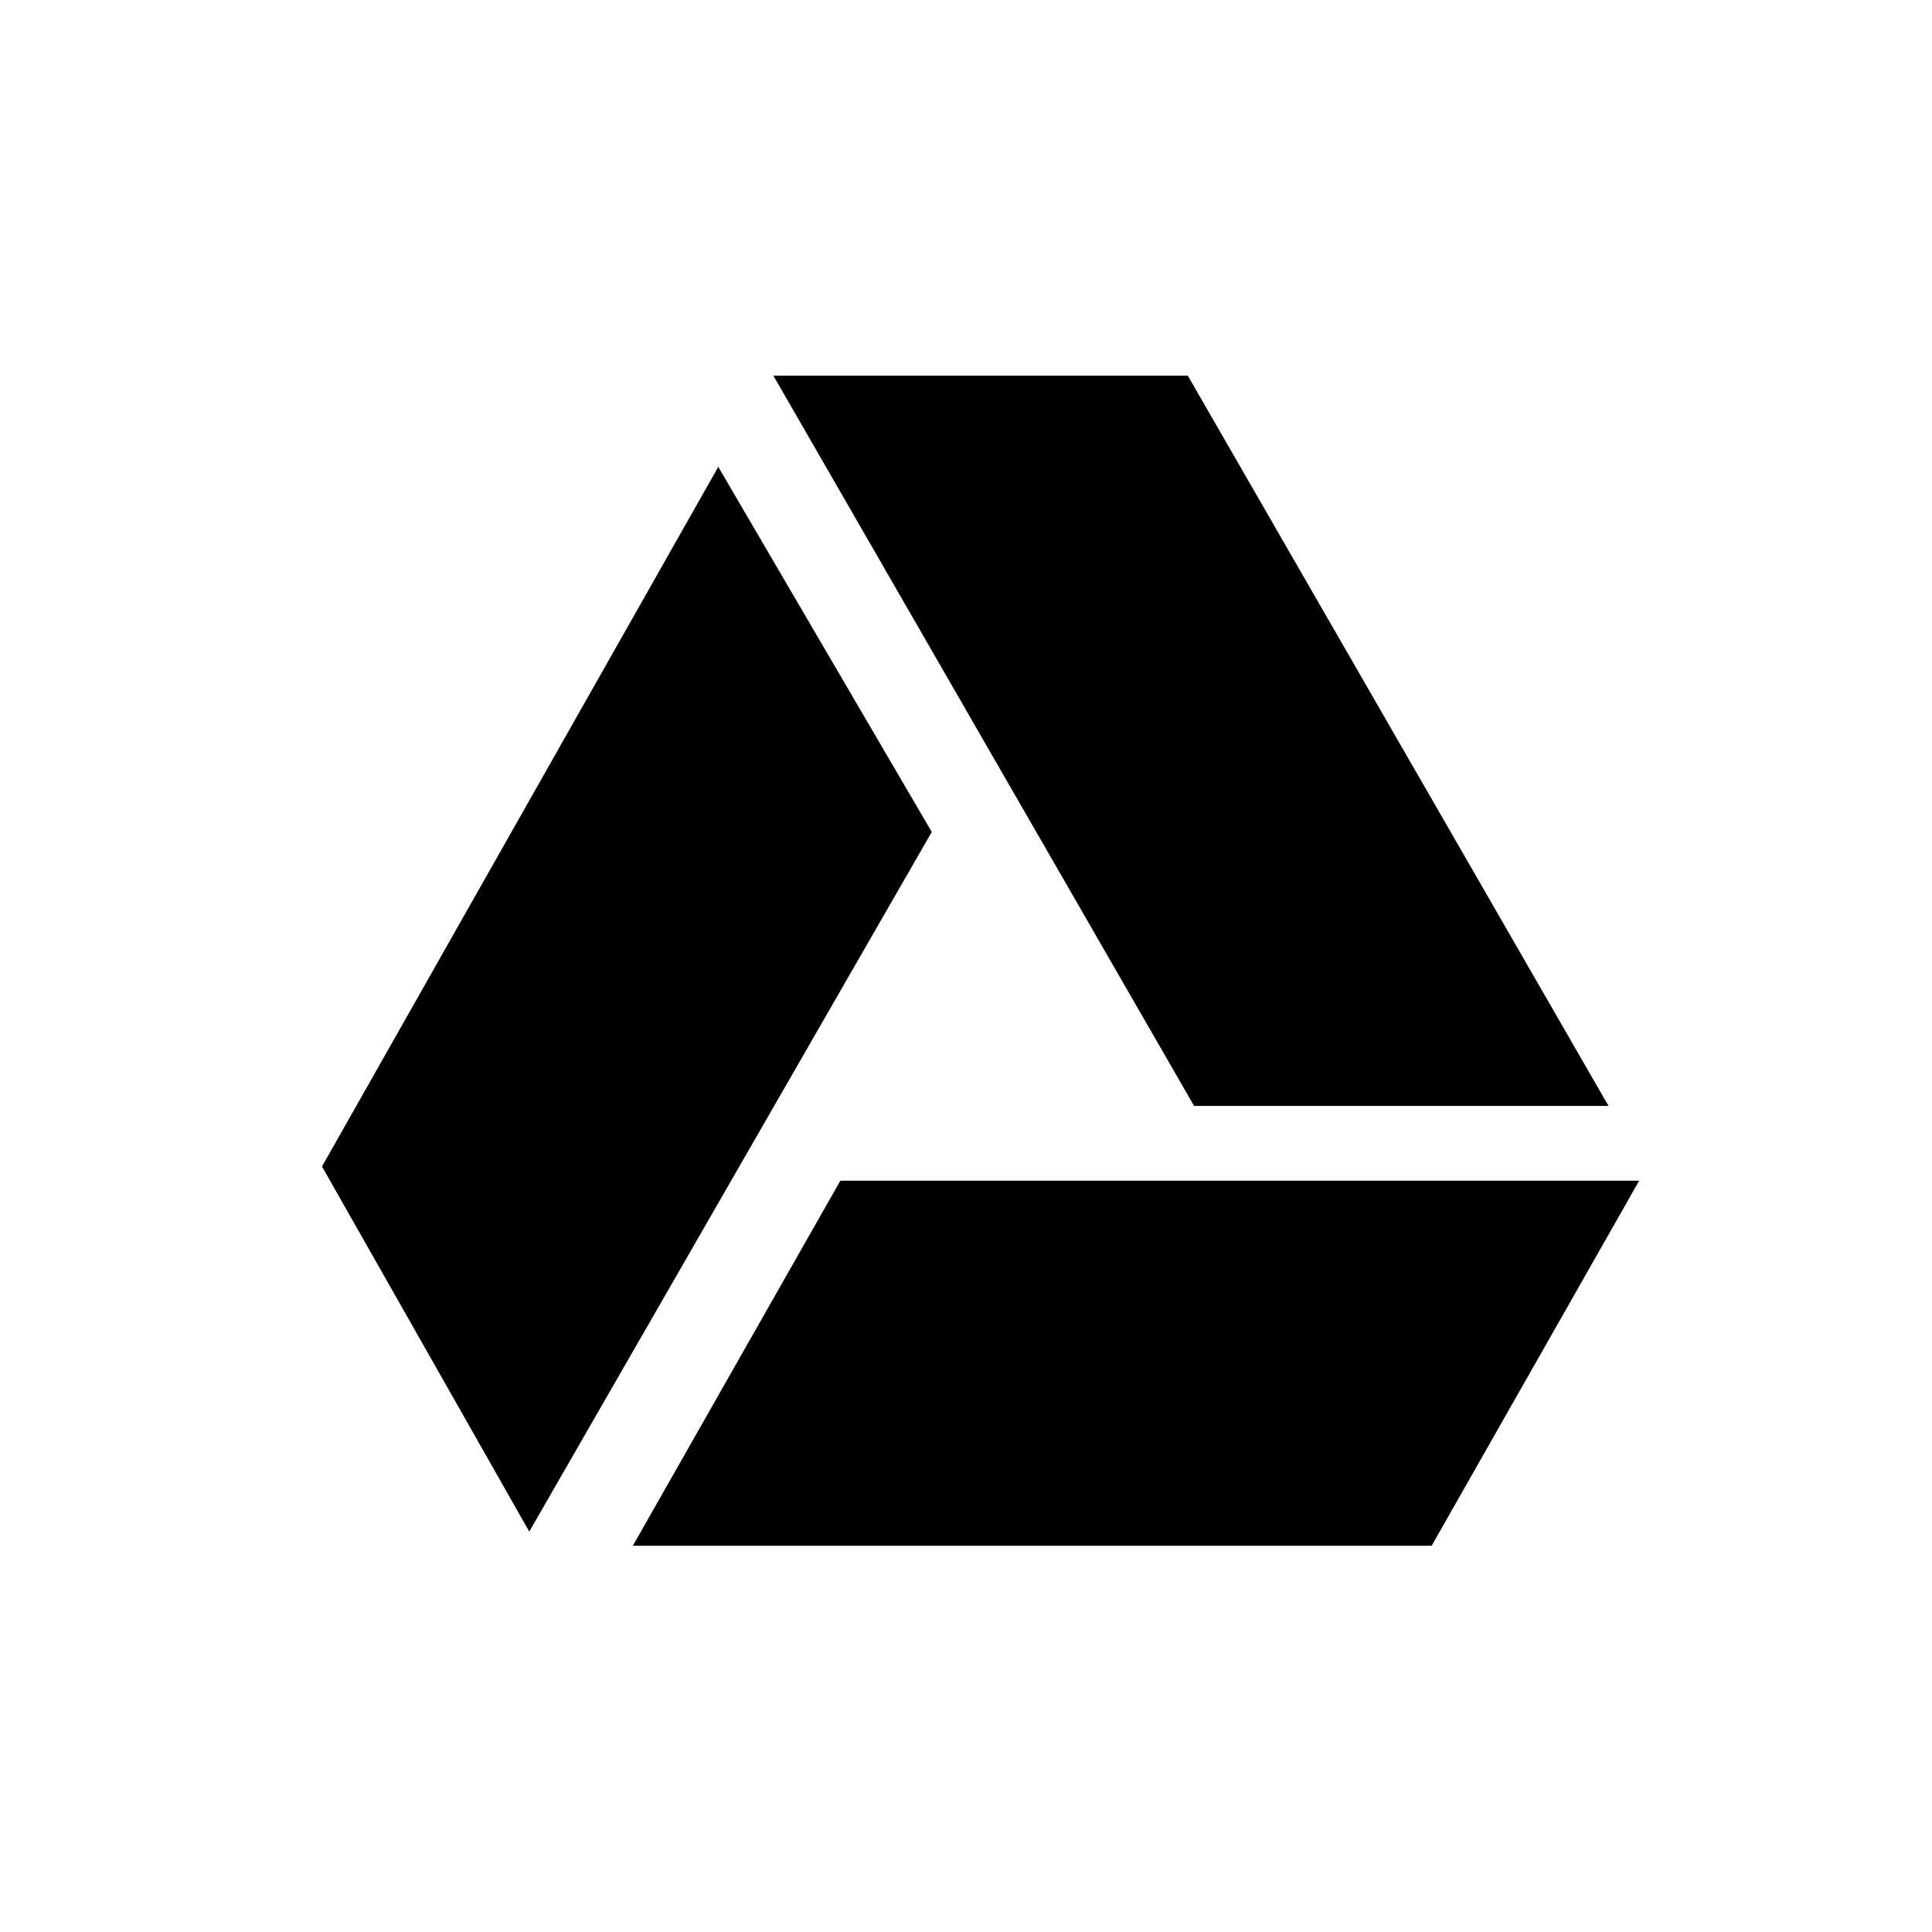 <?xml version="1.0" encoding="UTF-8"?>
<svg width="36" height="36" viewBox="0 0 36 36" version="1.1" xmlns="http://www.w3.org/2000/svg">
  <title>Google Drive icon</title>
  <path
      d="M29.972,20.607 L22.133,7 L14.411,7 L22.25,20.607 L29.972,20.607 Z M15.659,22 L11.792,28.803 L26.677,28.803 L30.544,22 L15.659,22 Z M13.384,8.699 L6,21.736 L9.862,28.539 L17.362,15.503 L13.384,8.699 Z"
  />
</svg>